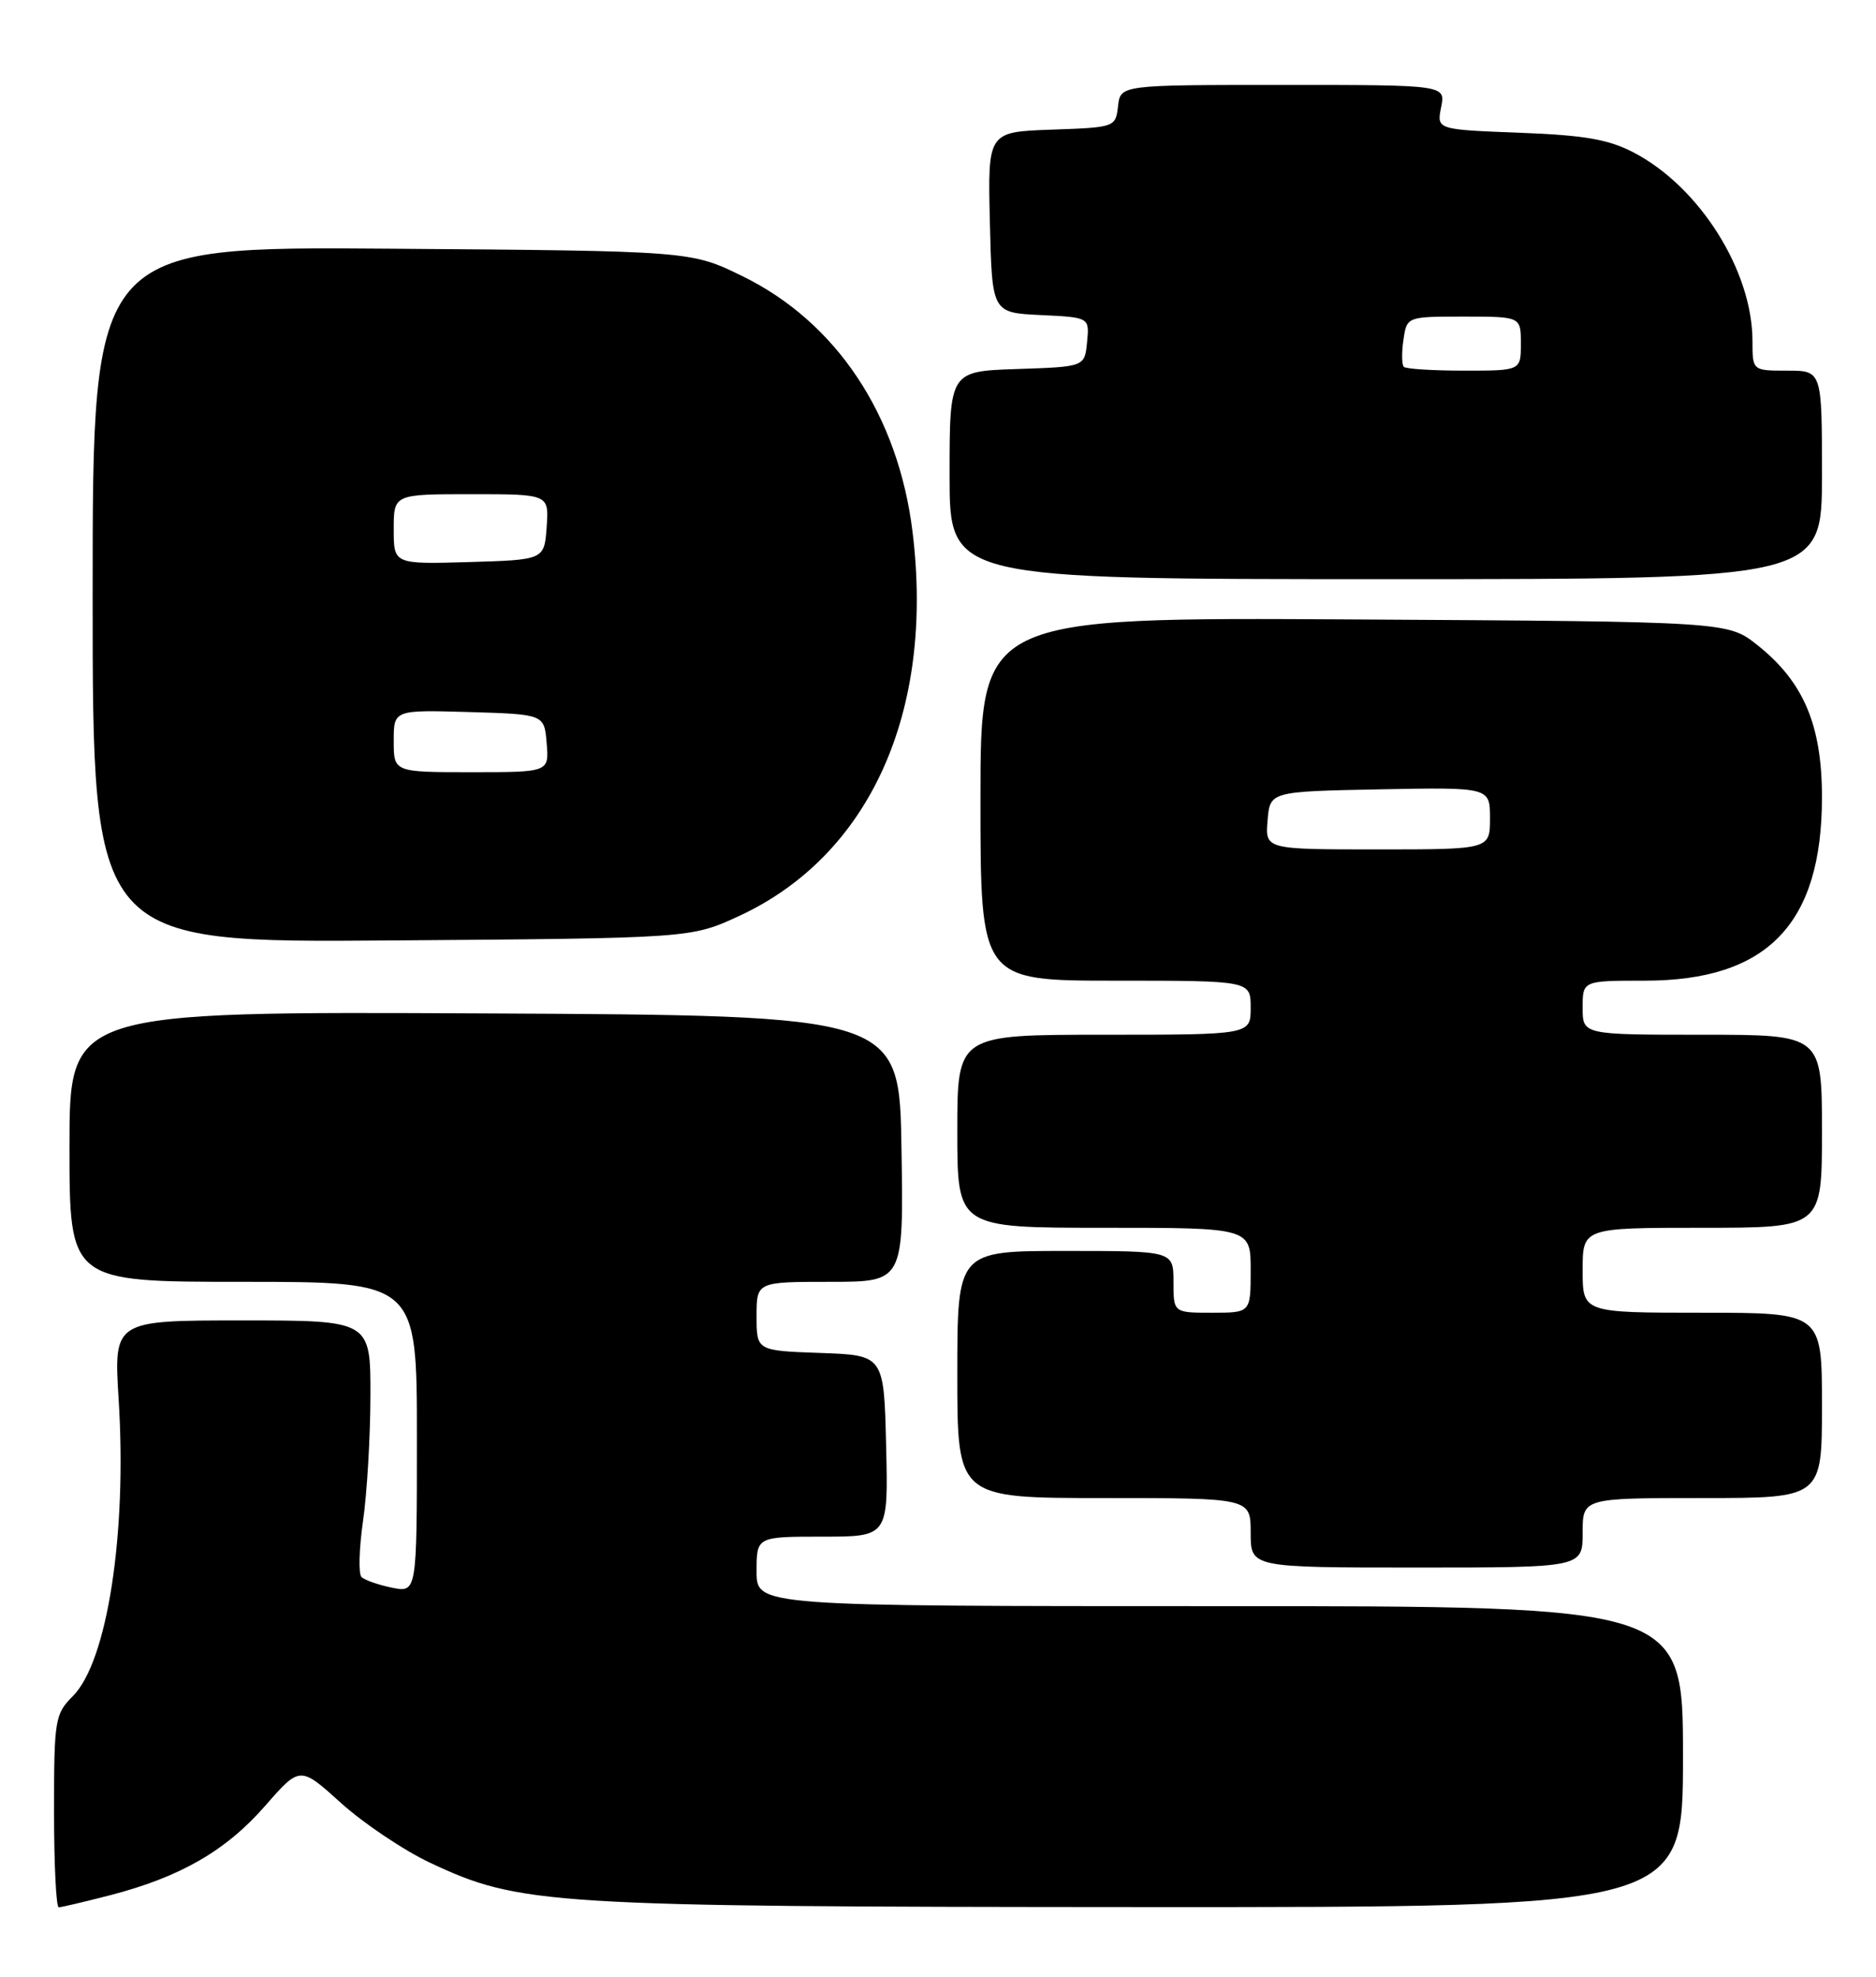 <?xml version="1.0" encoding="UTF-8" standalone="no"?>
<!DOCTYPE svg PUBLIC "-//W3C//DTD SVG 1.1//EN" "http://www.w3.org/Graphics/SVG/1.1/DTD/svg11.dtd" >
<svg xmlns="http://www.w3.org/2000/svg" xmlns:xlink="http://www.w3.org/1999/xlink" version="1.1" viewBox="0 0 243 256">
 <g >
 <path fill="currentColor"
d=" M 14.28 245.43 C 23.35 243.08 29.25 239.68 34.32 233.89 C 38.86 228.69 38.86 228.69 44.18 233.50 C 47.11 236.14 52.30 239.62 55.71 241.23 C 67.34 246.70 70.91 246.93 147.75 246.97 C 218.00 247.00 218.00 247.00 218.00 227.50 C 218.00 208.00 218.00 208.00 158.00 208.00 C 98.00 208.00 98.00 208.00 98.00 203.50 C 98.00 199.00 98.00 199.00 106.53 199.00 C 115.06 199.00 115.06 199.00 114.78 187.25 C 114.50 175.50 114.50 175.50 106.25 175.21 C 98.00 174.92 98.00 174.92 98.00 170.46 C 98.00 166.00 98.00 166.00 107.52 166.00 C 117.05 166.00 117.05 166.00 116.77 148.75 C 116.50 131.50 116.50 131.50 62.75 131.24 C 9.00 130.98 9.00 130.98 9.00 148.49 C 9.00 166.00 9.00 166.00 31.50 166.00 C 54.00 166.00 54.00 166.00 54.00 186.12 C 54.00 206.25 54.00 206.25 50.78 205.61 C 49.01 205.25 47.23 204.63 46.82 204.22 C 46.42 203.82 46.51 200.56 47.02 196.99 C 47.54 193.42 47.97 186.11 47.98 180.75 C 48.00 171.00 48.00 171.00 31.36 171.00 C 14.73 171.00 14.73 171.00 15.37 181.25 C 16.46 198.62 13.90 215.19 9.43 219.66 C 7.12 221.97 7.00 222.69 7.00 234.55 C 7.00 241.40 7.27 247.00 7.61 247.00 C 7.94 247.00 10.94 246.29 14.28 245.43 Z  M 205.00 198.50 C 205.00 194.00 205.00 194.00 220.50 194.00 C 236.00 194.00 236.00 194.00 236.00 182.00 C 236.00 170.00 236.00 170.00 220.50 170.00 C 205.00 170.00 205.00 170.00 205.00 164.50 C 205.00 159.00 205.00 159.00 220.50 159.00 C 236.00 159.00 236.00 159.00 236.00 146.50 C 236.00 134.00 236.00 134.00 220.50 134.00 C 205.00 134.00 205.00 134.00 205.00 130.50 C 205.00 127.00 205.00 127.00 213.04 127.00 C 228.92 127.00 236.00 119.68 236.00 103.24 C 236.00 93.91 233.63 88.31 227.66 83.56 C 223.82 80.50 223.82 80.50 175.41 80.22 C 127.00 79.94 127.00 79.94 127.00 103.47 C 127.00 127.00 127.00 127.00 144.50 127.00 C 162.00 127.00 162.00 127.00 162.00 130.50 C 162.00 134.00 162.00 134.00 143.00 134.00 C 124.00 134.00 124.00 134.00 124.00 146.50 C 124.00 159.00 124.00 159.00 143.00 159.00 C 162.00 159.00 162.00 159.00 162.00 164.50 C 162.00 170.00 162.00 170.00 157.00 170.00 C 152.00 170.00 152.00 170.00 152.00 166.00 C 152.00 162.00 152.00 162.00 138.00 162.00 C 124.00 162.00 124.00 162.00 124.00 178.00 C 124.00 194.00 124.00 194.00 143.00 194.00 C 162.00 194.00 162.00 194.00 162.00 198.50 C 162.00 203.00 162.00 203.00 183.50 203.00 C 205.00 203.00 205.00 203.00 205.00 198.50 Z  M 95.72 118.63 C 112.66 110.80 121.07 92.19 118.20 68.86 C 116.34 53.74 108.33 41.71 96.18 35.77 C 89.50 32.50 89.50 32.50 50.75 32.21 C 12.00 31.91 12.00 31.91 12.00 77.00 C 12.00 122.09 12.00 122.09 50.75 121.79 C 89.50 121.50 89.50 121.50 95.72 118.63 Z  M 236.00 61.50 C 236.00 48.00 236.00 48.00 231.50 48.00 C 227.00 48.00 227.00 48.00 227.00 44.18 C 227.00 35.08 220.16 24.22 211.63 19.76 C 208.36 18.05 205.27 17.51 196.80 17.19 C 186.09 16.78 186.09 16.78 186.67 13.89 C 187.25 11.00 187.25 11.00 166.19 11.00 C 145.13 11.00 145.13 11.00 144.82 13.75 C 144.50 16.48 144.43 16.50 136.22 16.79 C 127.94 17.08 127.94 17.08 128.22 28.79 C 128.50 40.50 128.50 40.50 134.81 40.80 C 141.12 41.10 141.12 41.10 140.81 44.30 C 140.50 47.50 140.50 47.50 131.75 47.79 C 123.00 48.08 123.00 48.08 123.00 61.54 C 123.00 75.00 123.00 75.00 179.50 75.00 C 236.00 75.00 236.00 75.00 236.00 61.50 Z  M 164.19 106.25 C 164.50 102.50 164.50 102.50 178.75 102.22 C 193.00 101.95 193.00 101.95 193.00 105.97 C 193.00 110.00 193.00 110.00 178.44 110.00 C 163.88 110.00 163.88 110.00 164.19 106.25 Z  M 51.00 95.96 C 51.00 91.93 51.00 91.93 60.75 92.21 C 70.50 92.50 70.50 92.50 70.81 96.25 C 71.12 100.00 71.12 100.00 61.06 100.00 C 51.00 100.00 51.00 100.00 51.00 95.96 Z  M 51.00 68.54 C 51.00 64.00 51.00 64.00 61.06 64.00 C 71.11 64.00 71.11 64.00 70.81 68.25 C 70.50 72.50 70.50 72.50 60.75 72.79 C 51.00 73.07 51.00 73.07 51.00 68.54 Z  M 181.84 47.51 C 181.57 47.23 181.54 45.66 181.79 44.01 C 182.23 41.00 182.23 41.00 189.61 41.00 C 197.00 41.00 197.00 41.00 197.00 44.50 C 197.00 48.00 197.00 48.00 189.67 48.00 C 185.63 48.00 182.11 47.78 181.84 47.51 Z "/>
</g>
</svg>